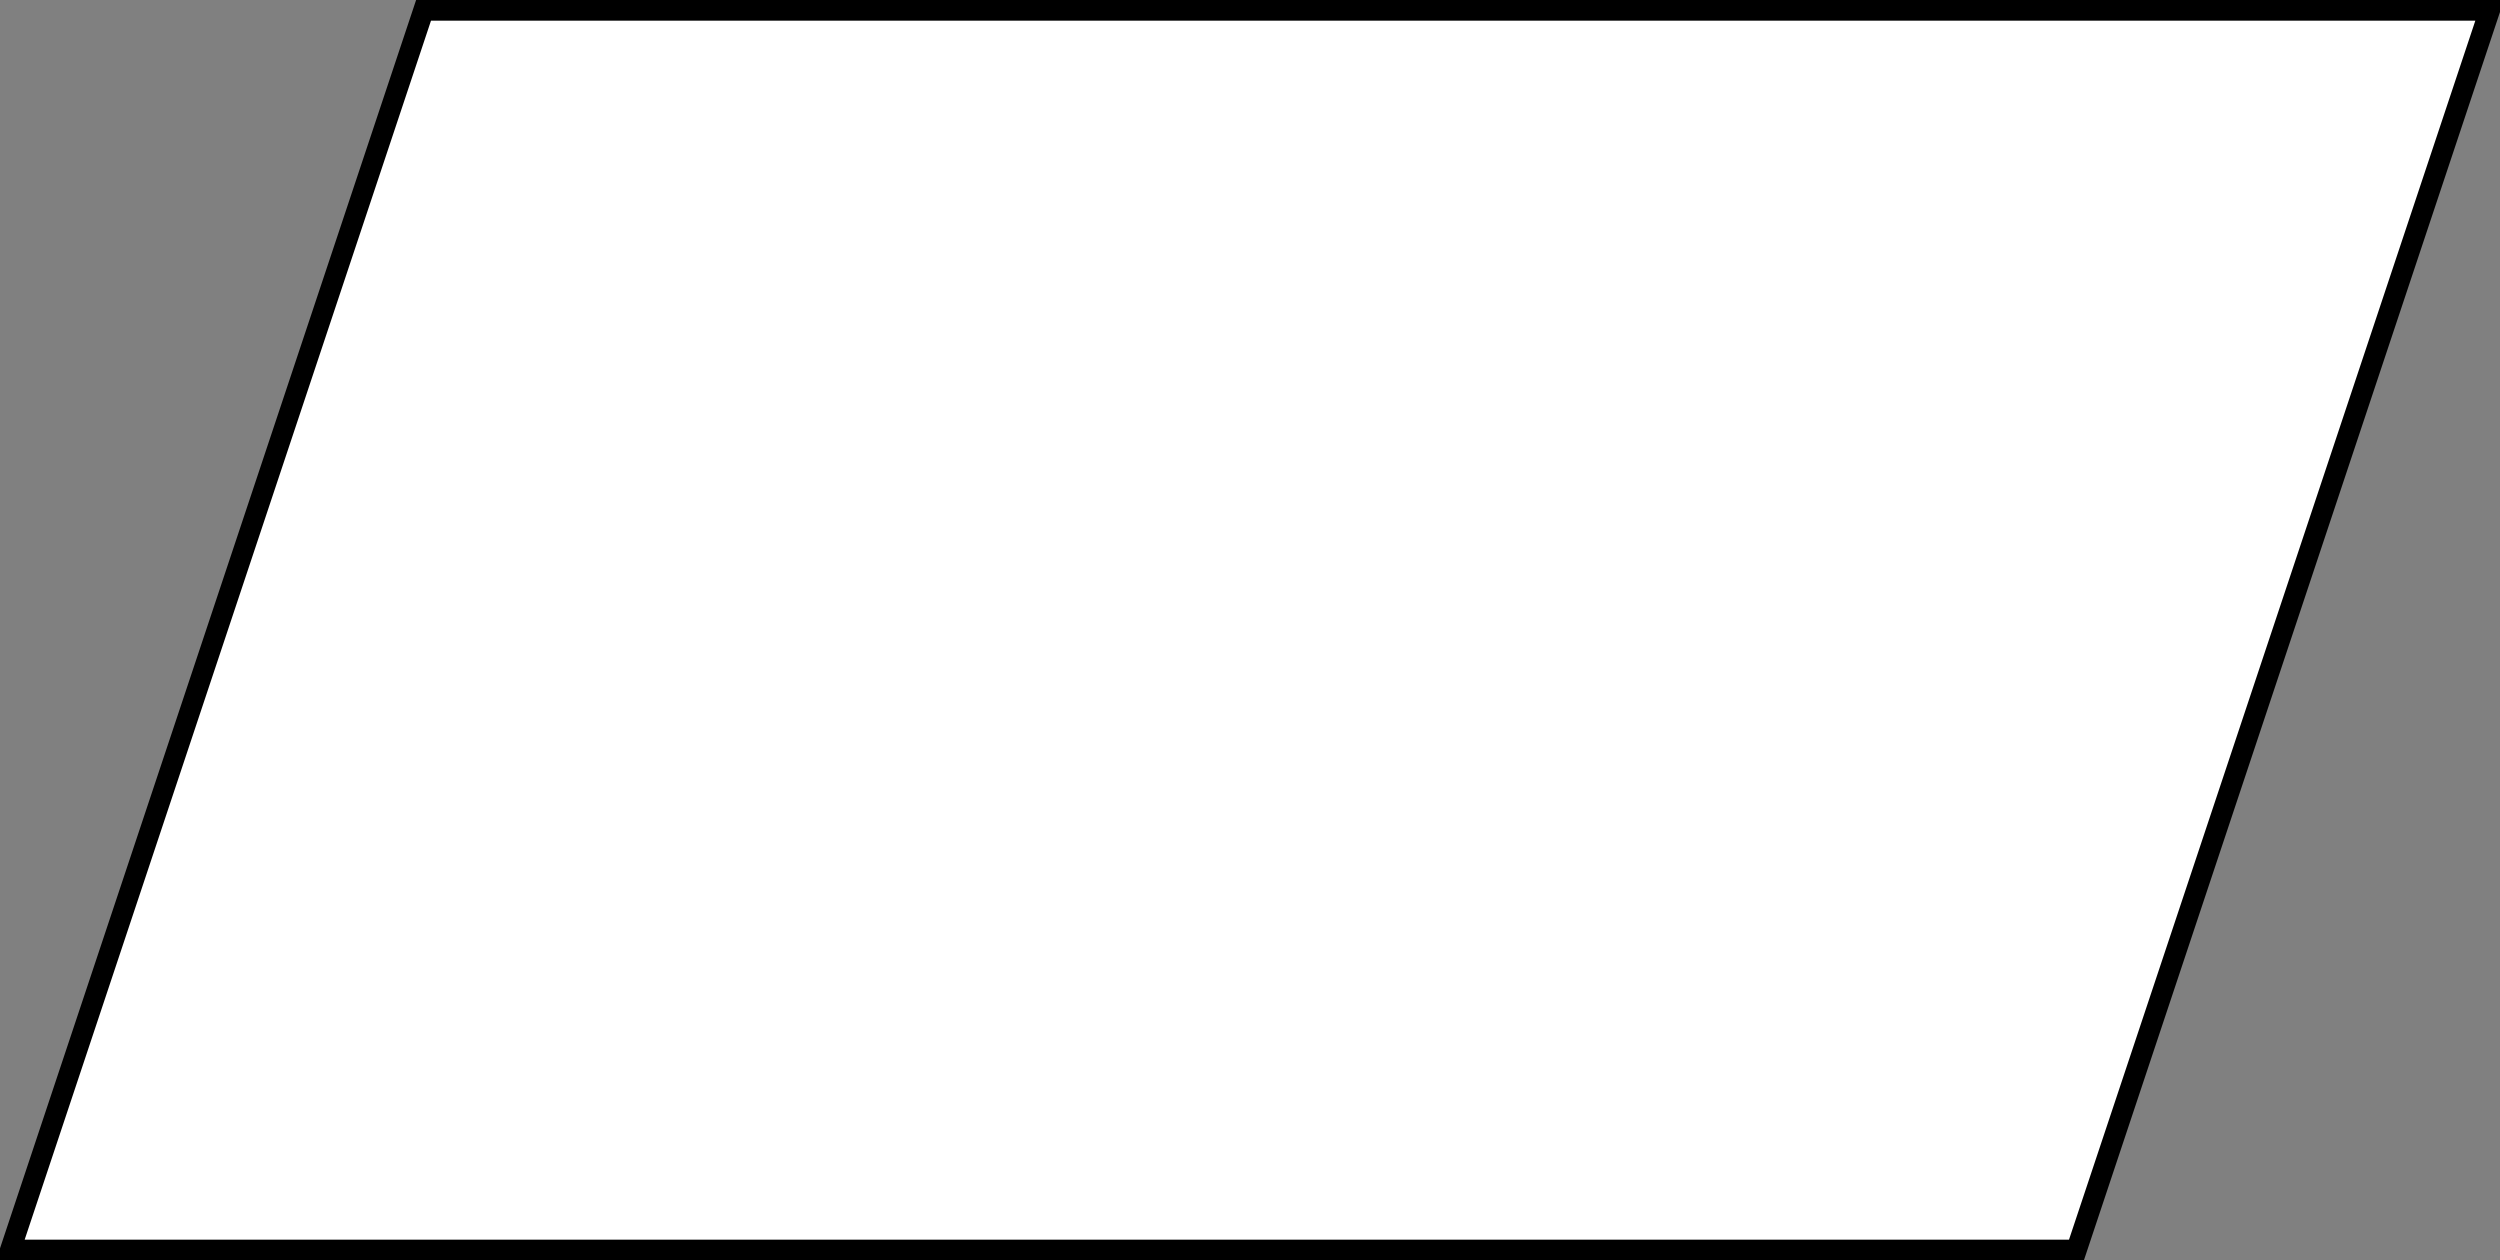 <?xml version="1.0" encoding="UTF-8"?>
<!-- Do not edit this file with editors other than diagrams.net -->
<!DOCTYPE svg PUBLIC "-//W3C//DTD SVG 1.1//EN" "http://www.w3.org/Graphics/SVG/1.1/DTD/svg11.dtd">
<svg xmlns="http://www.w3.org/2000/svg" xmlns:xlink="http://www.w3.org/1999/xlink" version="1.1" width="121px" height="61px" viewBox="-0.5 -0.5 121 61" content="&lt;mxfile host=&quot;app.diagrams.net&quot; modified=&quot;2022-01-31T03:05:35.891Z&quot; agent=&quot;5.0 (X11; Linux x86_64) AppleWebKit/537.36 (KHTML, like Gecko) Chrome/97.0.469.99 Safari/537.36&quot; etag=&quot;oqdegxQk8YCo9-Y0LPwC&quot; version=&quot;16.5.2&quot; type=&quot;github&quot;&gt;&lt;diagram id=&quot;PBS-u2hCy24MetgZ0JRC&quot; name=&quot;Page-1&quot;&gt;jZNLT4QwEIB/DUeThQqs132IHkw2IcZzQ2dps4U2pQj46y0yXUBi4oXMfDOdNwE5Vn1mqOZvioEMoh3rA3IKoighT+47gmECMUkmUBrBJhTOIBdfgHCHtBUMmpWjVUpaodewUHUNhV0xaozq1m5XJddZNS1hA/KCyi39EMzyie6jdOYvIEruM4cJNlxR74ydNJwy1S0QOQfkaJSyk1T1R5Dj7PxcpnfPf1jvhRmo7X8esMae2jjbXV7Nvk41fb/Fjw8Y5ZPKFhvGYu3gJ+Dq1qPoMlEpQarS0CogBw1GVGDB/LZdZsOh48JCrmkxRujchTjGbSWdFjrxKnrwSx/1bU++QDAW+gXCHjNQLpUZnAtaoxTnjQcXxah38/pCvxO+WF2CjOLFlPfQ81CdgHP16ry/H9viJyDnbw==&lt;/diagram&gt;&lt;/mxfile&gt;" resource="https://app.diagrams.net/#Hmsp99000%2FBERT-Implementation%2Fmain%2Flatest.svg"><rect x="-0.5" y="-0.5" width="121" height="61" fill="#808080" stroke="none"/><defs/><g><path d="M 0 60 L 20 0 L 120 0 L 100 60 Z" fill="rgb(255, 255, 255)" stroke="rgb(0, 0, 0)" stroke-miterlimit="10" pointer-events="all"/></g></svg>